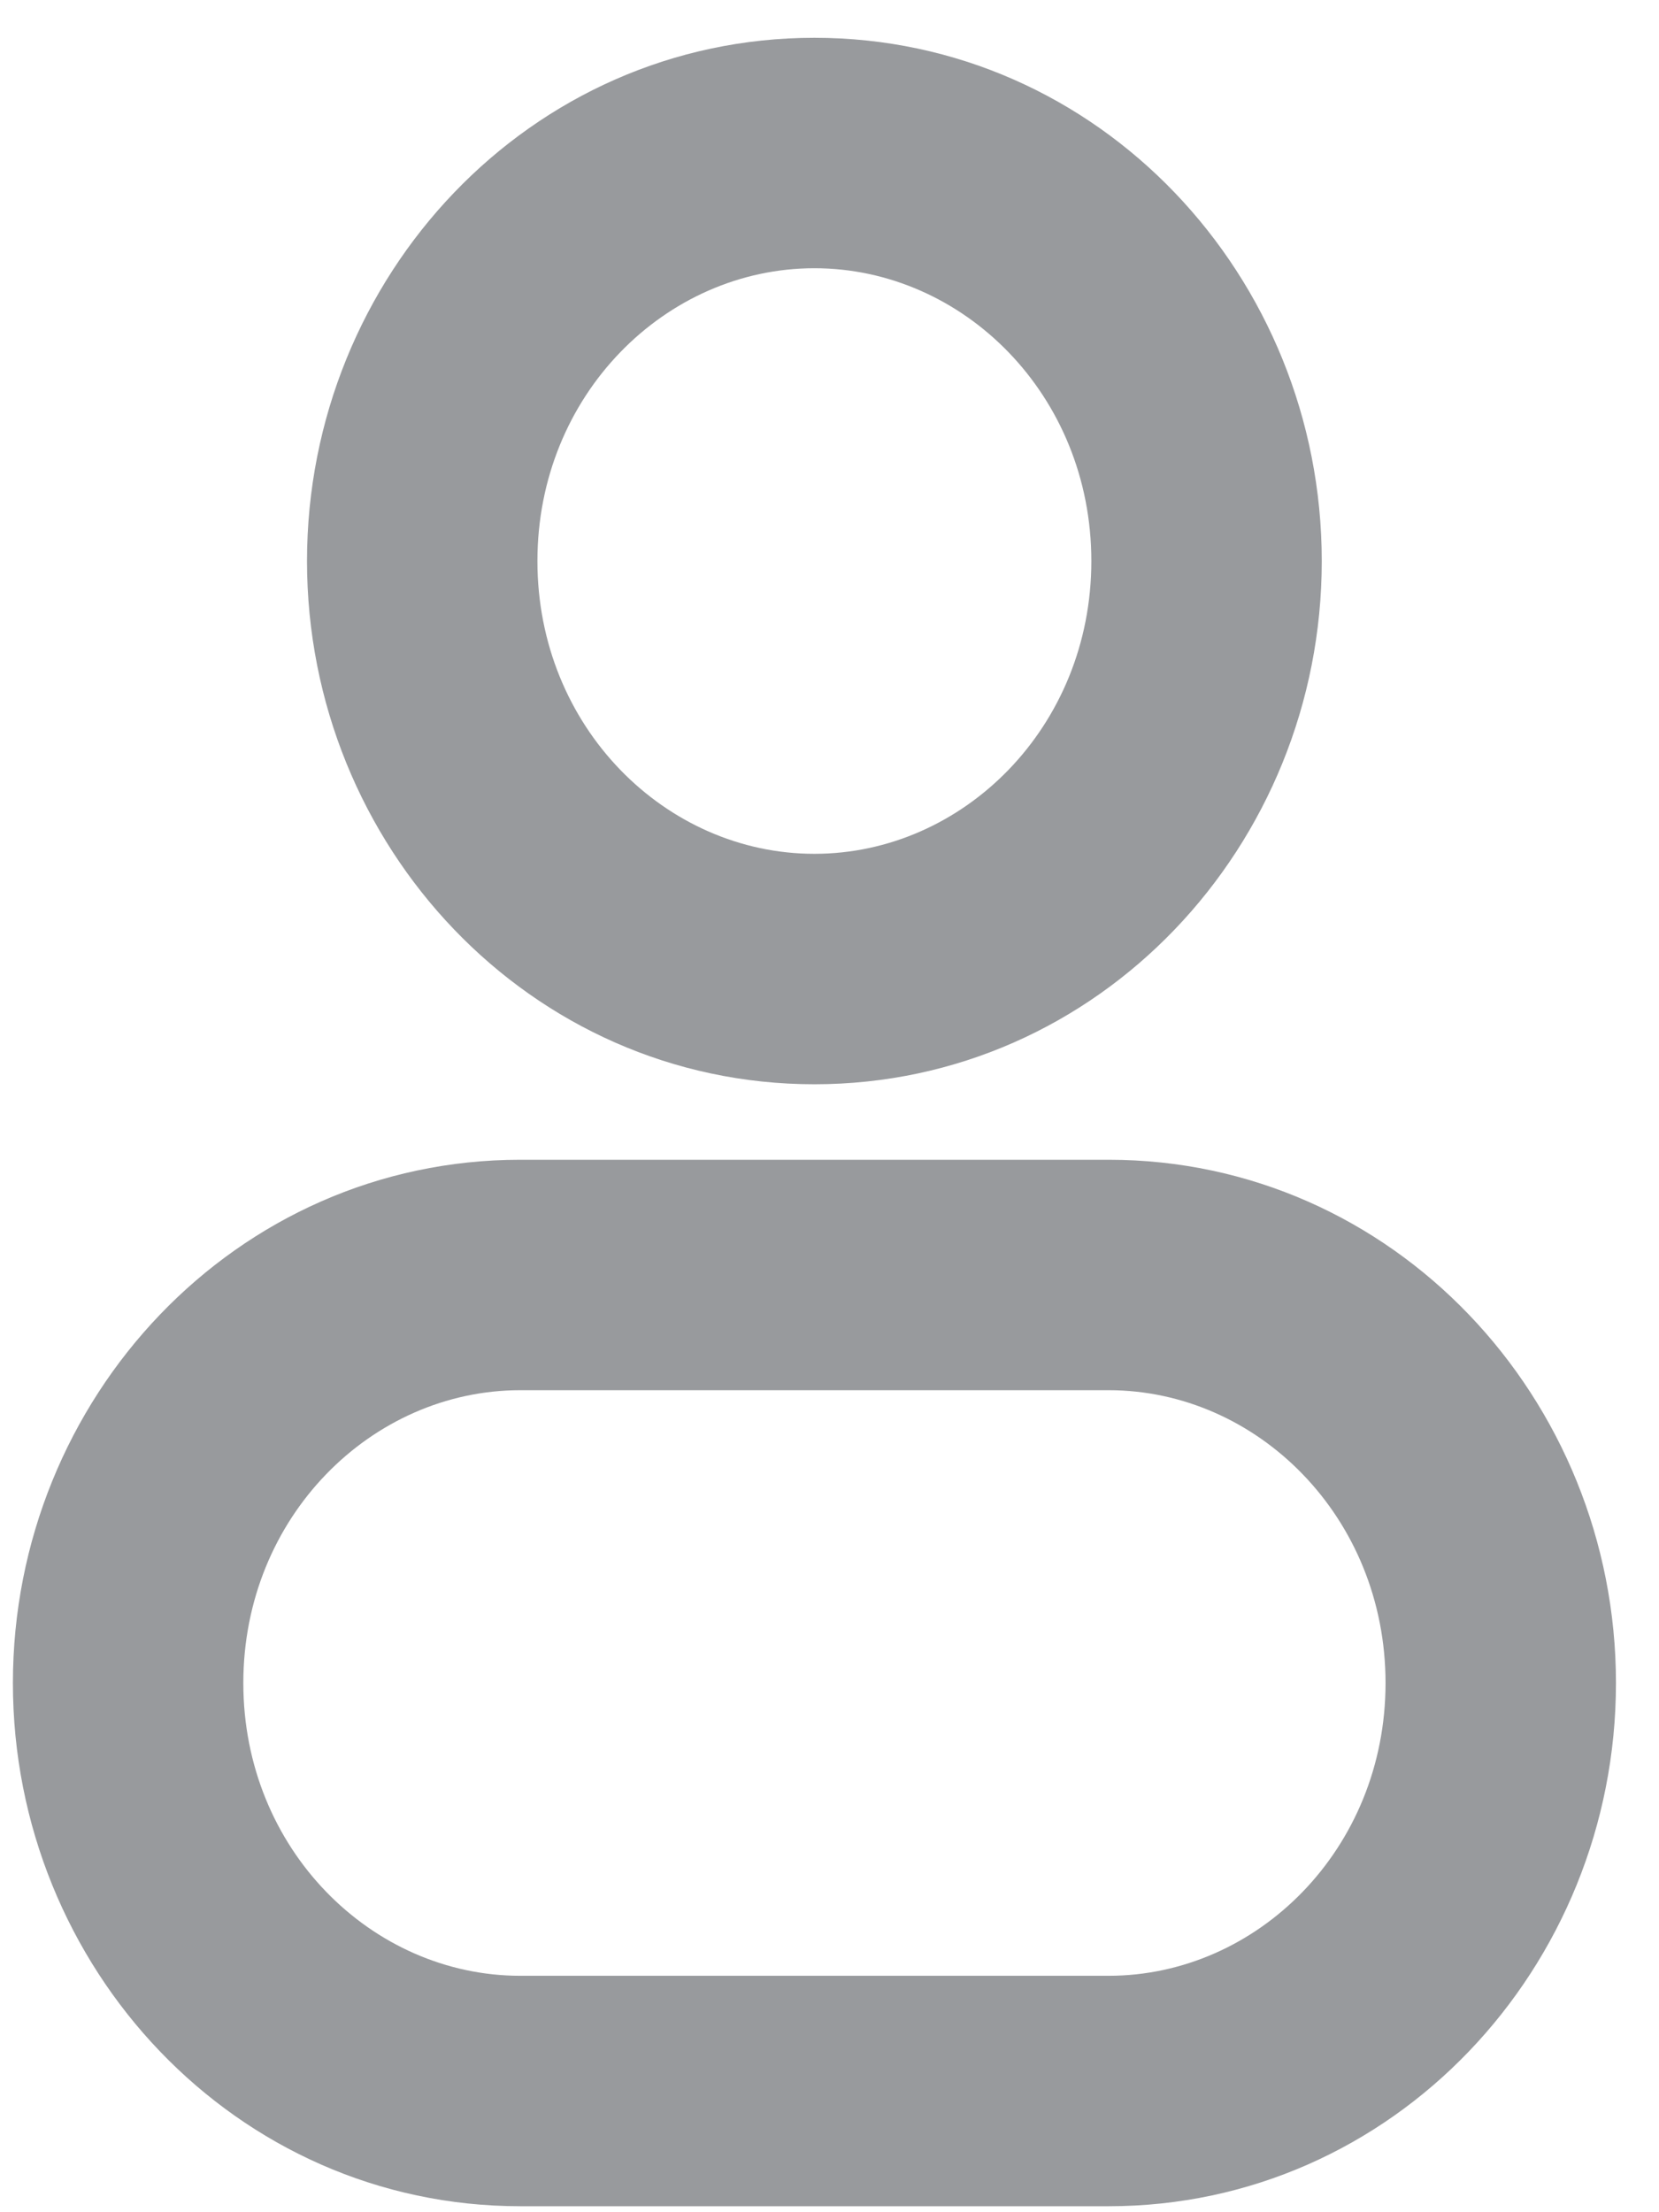 <svg width="18" height="24" viewBox="0 0 18 24" fill="none" xmlns="http://www.w3.org/2000/svg">
<path d="M11.841 6.087C11.841 7.888 10.45 9.263 8.836 9.263V11.763C11.923 11.763 14.341 9.175 14.341 6.087H11.841ZM8.836 9.263C7.223 9.263 5.831 7.888 5.831 6.087H3.331C3.331 9.175 5.75 11.763 8.836 11.763V9.263ZM5.831 6.087C5.831 4.285 7.223 2.91 8.836 2.91V0.41C5.75 0.41 3.331 2.999 3.331 6.087H5.831ZM8.836 2.91C10.45 2.91 11.841 4.285 11.841 6.087H14.341C14.341 2.999 11.923 0.41 8.836 0.41V2.91ZM5.645 15.082H12.028V12.582H5.645V15.082ZM12.028 21.435H5.645V23.935H12.028V21.435ZM5.645 21.435C4.032 21.435 2.64 20.06 2.64 18.259H0.14C0.14 21.347 2.559 23.935 5.645 23.935V21.435ZM15.033 18.259C15.033 20.06 13.641 21.435 12.028 21.435V23.935C15.114 23.935 17.533 21.347 17.533 18.259H15.033ZM12.028 15.082C13.641 15.082 15.033 16.458 15.033 18.259H17.533C17.533 15.171 15.114 12.582 12.028 12.582V15.082ZM5.645 12.582C2.559 12.582 0.14 15.171 0.14 18.259H2.64C2.64 16.458 4.032 15.082 5.645 15.082V12.582Z" fill="#989A9D"/>
</svg>
